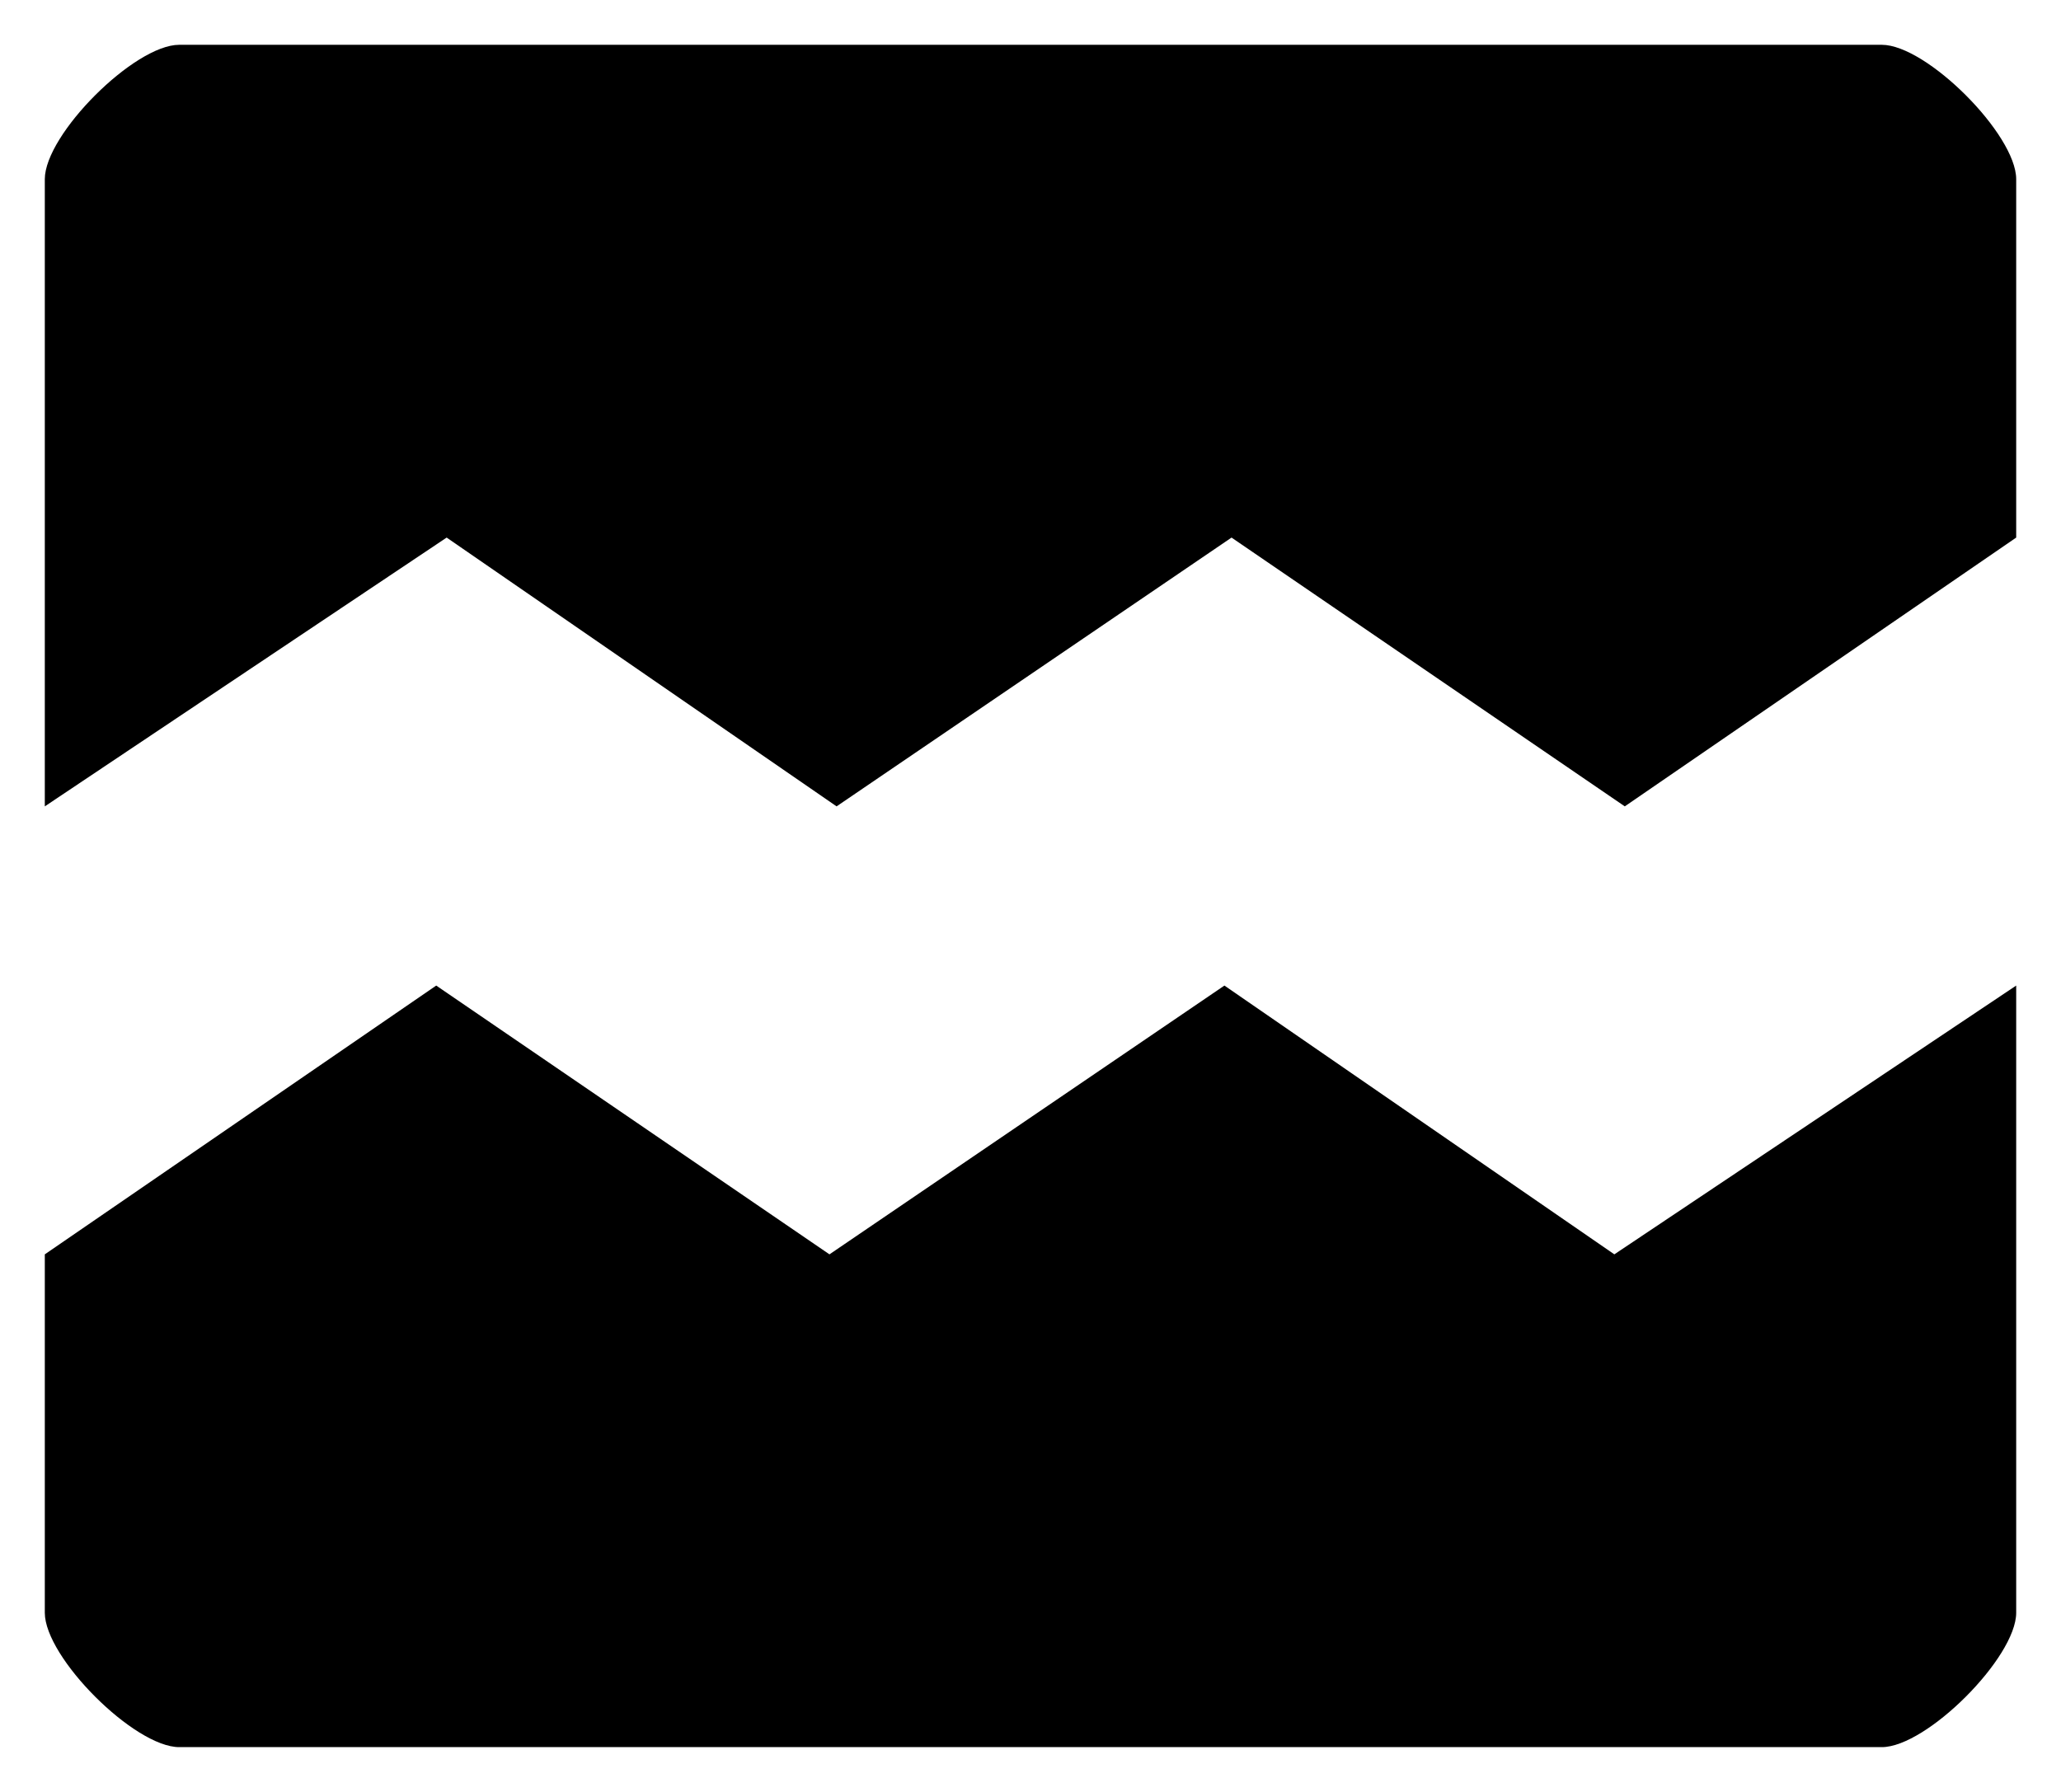 <svg xmlns="http://www.w3.org/2000/svg" xmlns:xlink="http://www.w3.org/1999/xlink" preserveAspectRatio="xMidYMid" width="46" height="40" viewBox="0 0 46 40">
  <defs>
    <style>
      .cls-1 {
        fill: #000;
        fill-rule: evenodd;
      }
    </style>
  </defs>
  <path d="M42.000,39.000 C41.000,39.000 5.000,39.000 4.000,39.000 C3.000,39.000 1.000,37.000 1.000,36.000 C1.000,35.000 1.000,28.000 1.000,28.000 L9.736,22.000 L18.513,28.000 L27.328,22.000 L36.031,28.000 L45.000,22.000 C45.000,22.000 45.000,35.000 45.000,36.000 C45.000,37.000 43.000,39.000 42.000,39.000 ZM27.487,12.000 L18.672,18.000 L9.969,12.000 L1.000,18.000 C1.000,18.000 1.000,5.000 1.000,4.000 C1.000,3.000 3.000,1.000 4.000,1.000 C5.000,1.000 41.000,1.000 42.000,1.000 C43.000,1.000 45.000,3.000 45.000,4.000 C45.000,5.000 45.000,12.000 45.000,12.000 L36.264,18.000 L27.487,12.000 Z" class="cls-1"/>
</svg>
